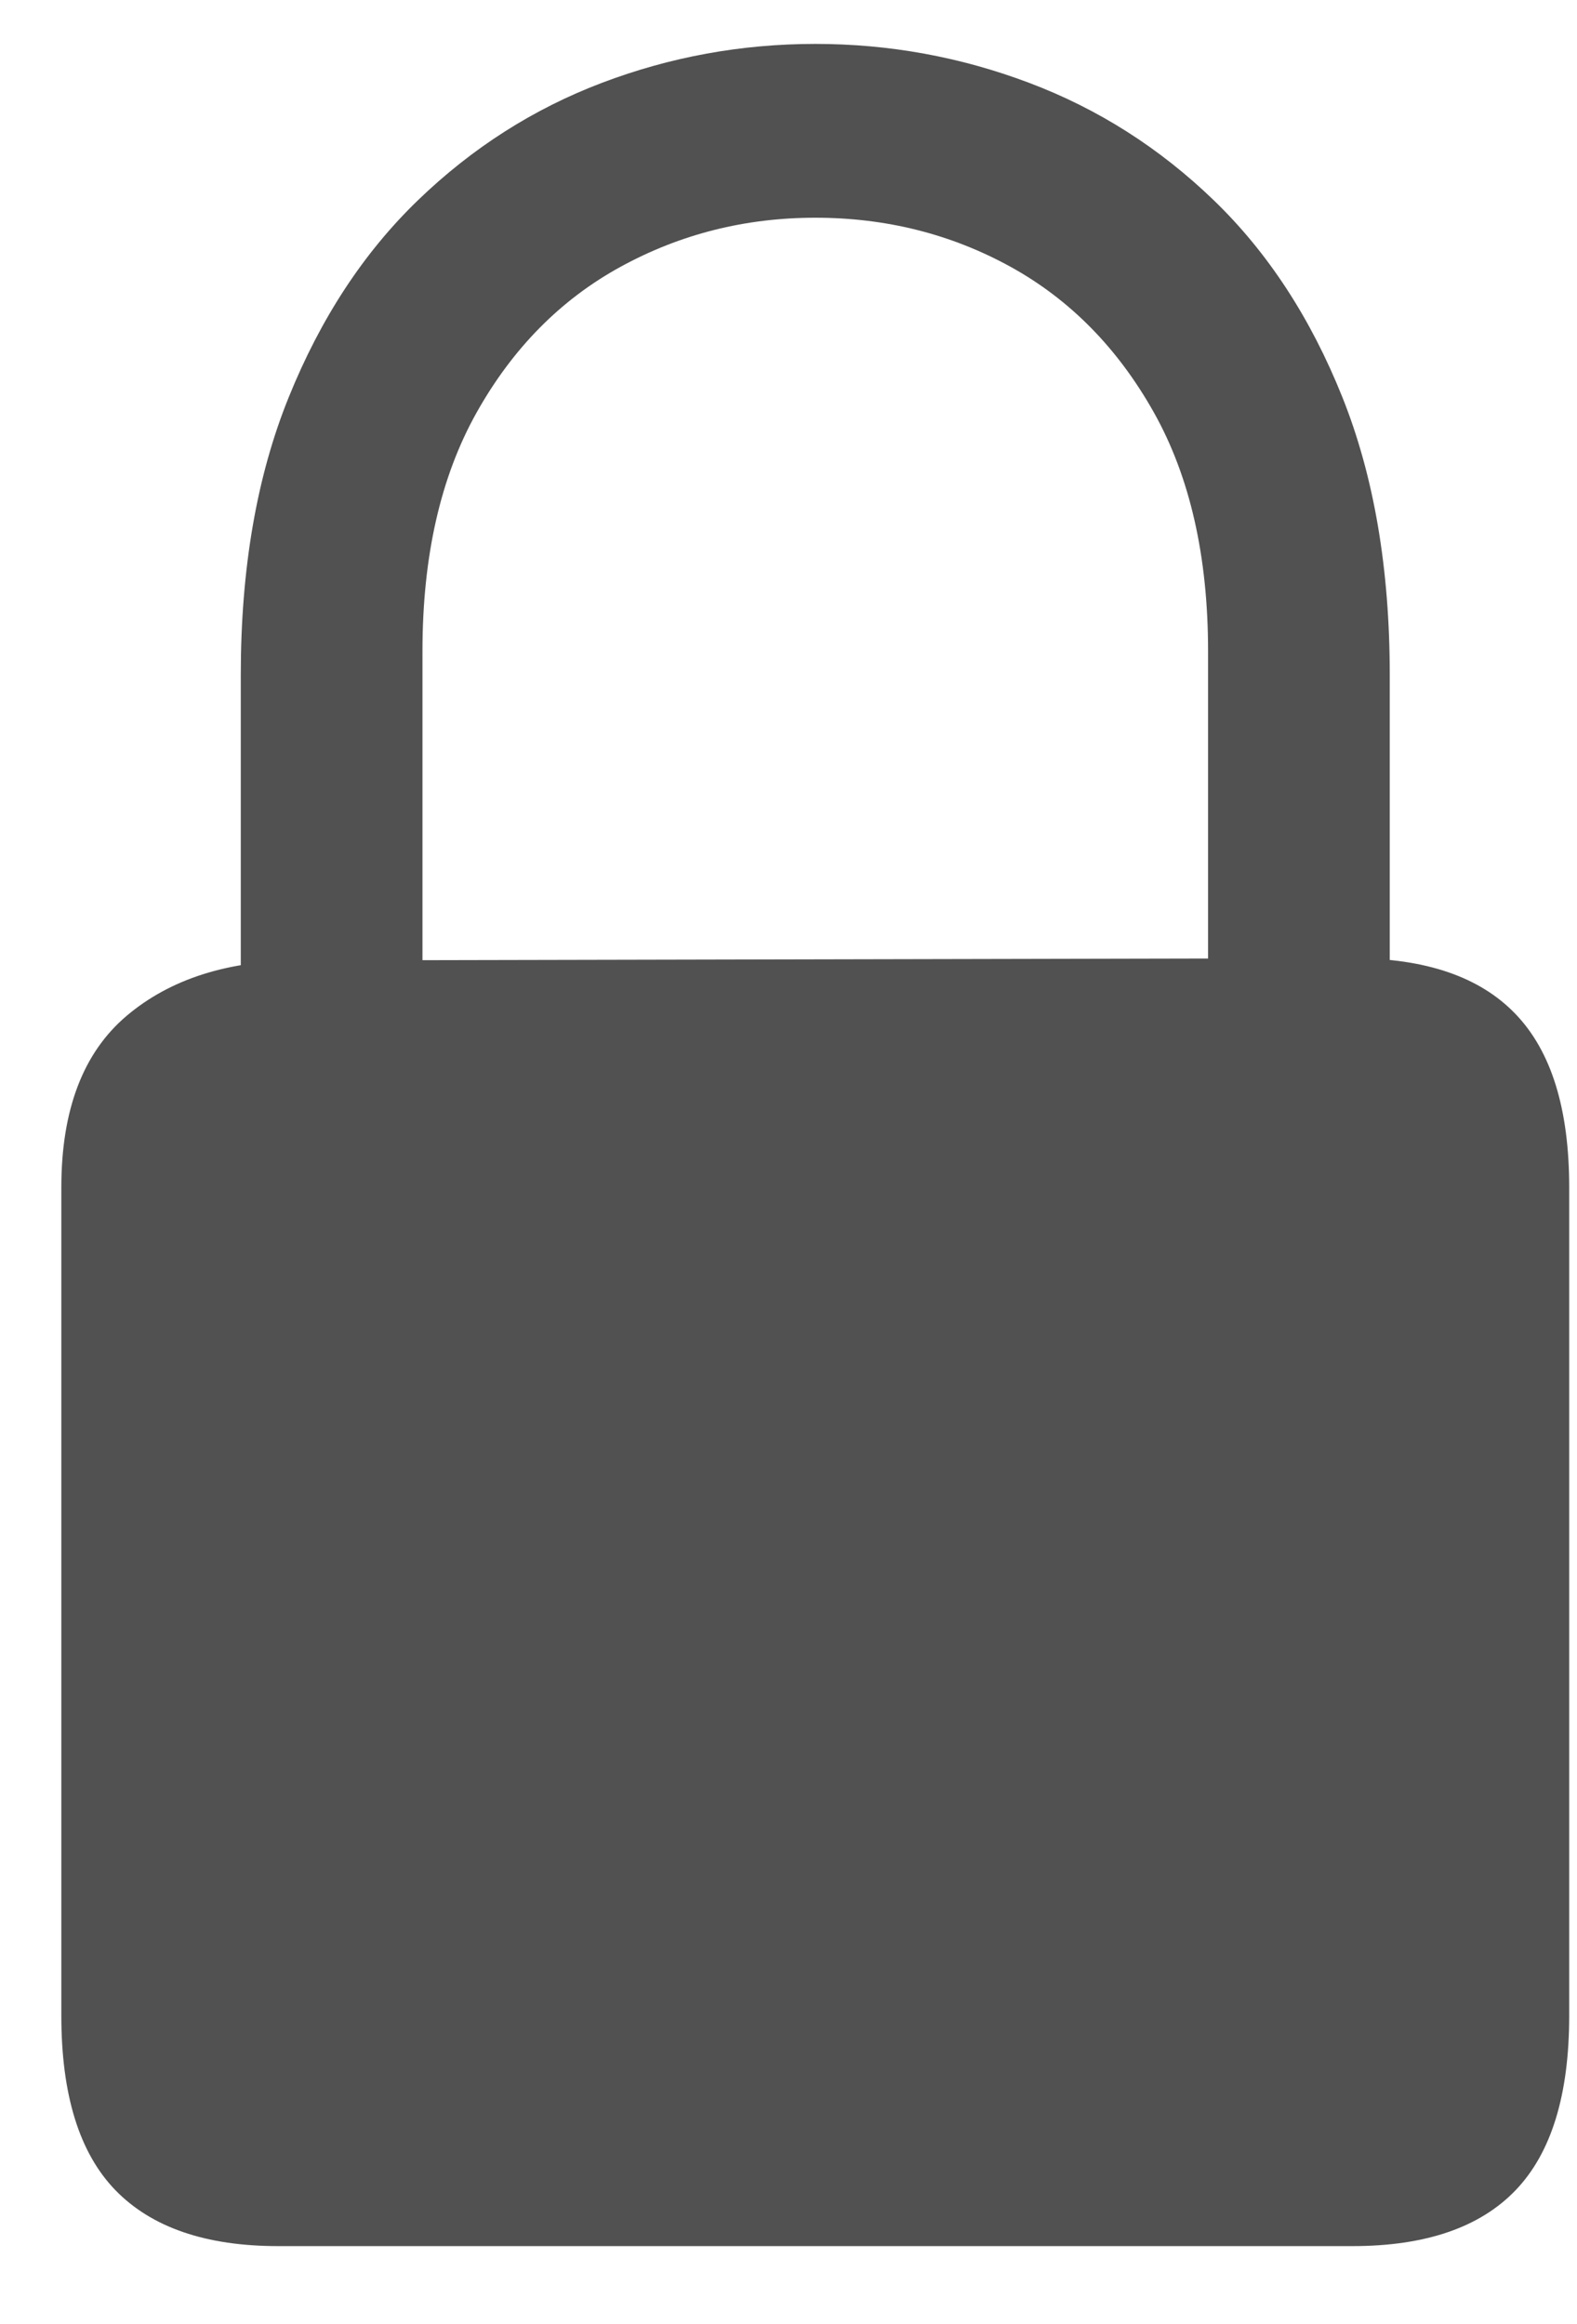 <?xml version="1.0" encoding="UTF-8"?>
<svg width="19px" height="28px" viewBox="0 0 19 28" version="1.1" xmlns="http://www.w3.org/2000/svg" xmlns:xlink="http://www.w3.org/1999/xlink">
    <title>lock</title>
    <g id="Page-1" stroke="none" stroke-width="1" fill="none" fill-rule="evenodd">
        <g id="Artboard" transform="translate(-789, -426)" fill="#515151" fill-rule="nonzero">
            <path d="M792.35,453.06 L805.295,453.06 C806.175,453.06 806.83,452.835 807.26,452.387 C807.691,451.938 807.906,451.237 807.906,450.286 L807.906,440.304 C807.906,439.361 807.691,438.666 807.26,438.217 C806.83,437.768 806.175,437.544 805.295,437.544 L792.622,437.571 C791.751,437.571 791.053,437.793 790.527,438.237 C790.002,438.681 789.739,439.37 789.739,440.304 L789.739,450.286 C789.739,451.237 789.956,451.938 790.391,452.387 C790.827,452.835 791.479,453.06 792.35,453.06 Z M791.901,438.455 L794.09,438.455 L794.09,433.845 C794.09,432.703 794.308,431.744 794.743,430.969 C795.178,430.194 795.756,429.609 796.477,429.214 C797.197,428.82 797.979,428.623 798.823,428.623 C799.675,428.623 800.459,428.82 801.175,429.214 C801.891,429.609 802.467,430.194 802.902,430.969 C803.337,431.744 803.555,432.703 803.555,433.845 L803.555,438.455 L805.744,438.455 L805.744,434.13 C805.744,432.852 805.554,431.737 805.173,430.785 C804.792,429.833 804.276,429.042 803.623,428.412 C802.97,427.782 802.229,427.311 801.399,426.998 C800.57,426.685 799.711,426.529 798.823,426.529 C797.934,426.529 797.077,426.685 796.252,426.998 C795.427,427.311 794.689,427.782 794.036,428.412 C793.383,429.042 792.864,429.833 792.479,430.785 C792.093,431.737 791.901,432.852 791.901,434.13 L791.901,438.455 Z" id="lock"></path>
        </g>
    </g>
</svg>